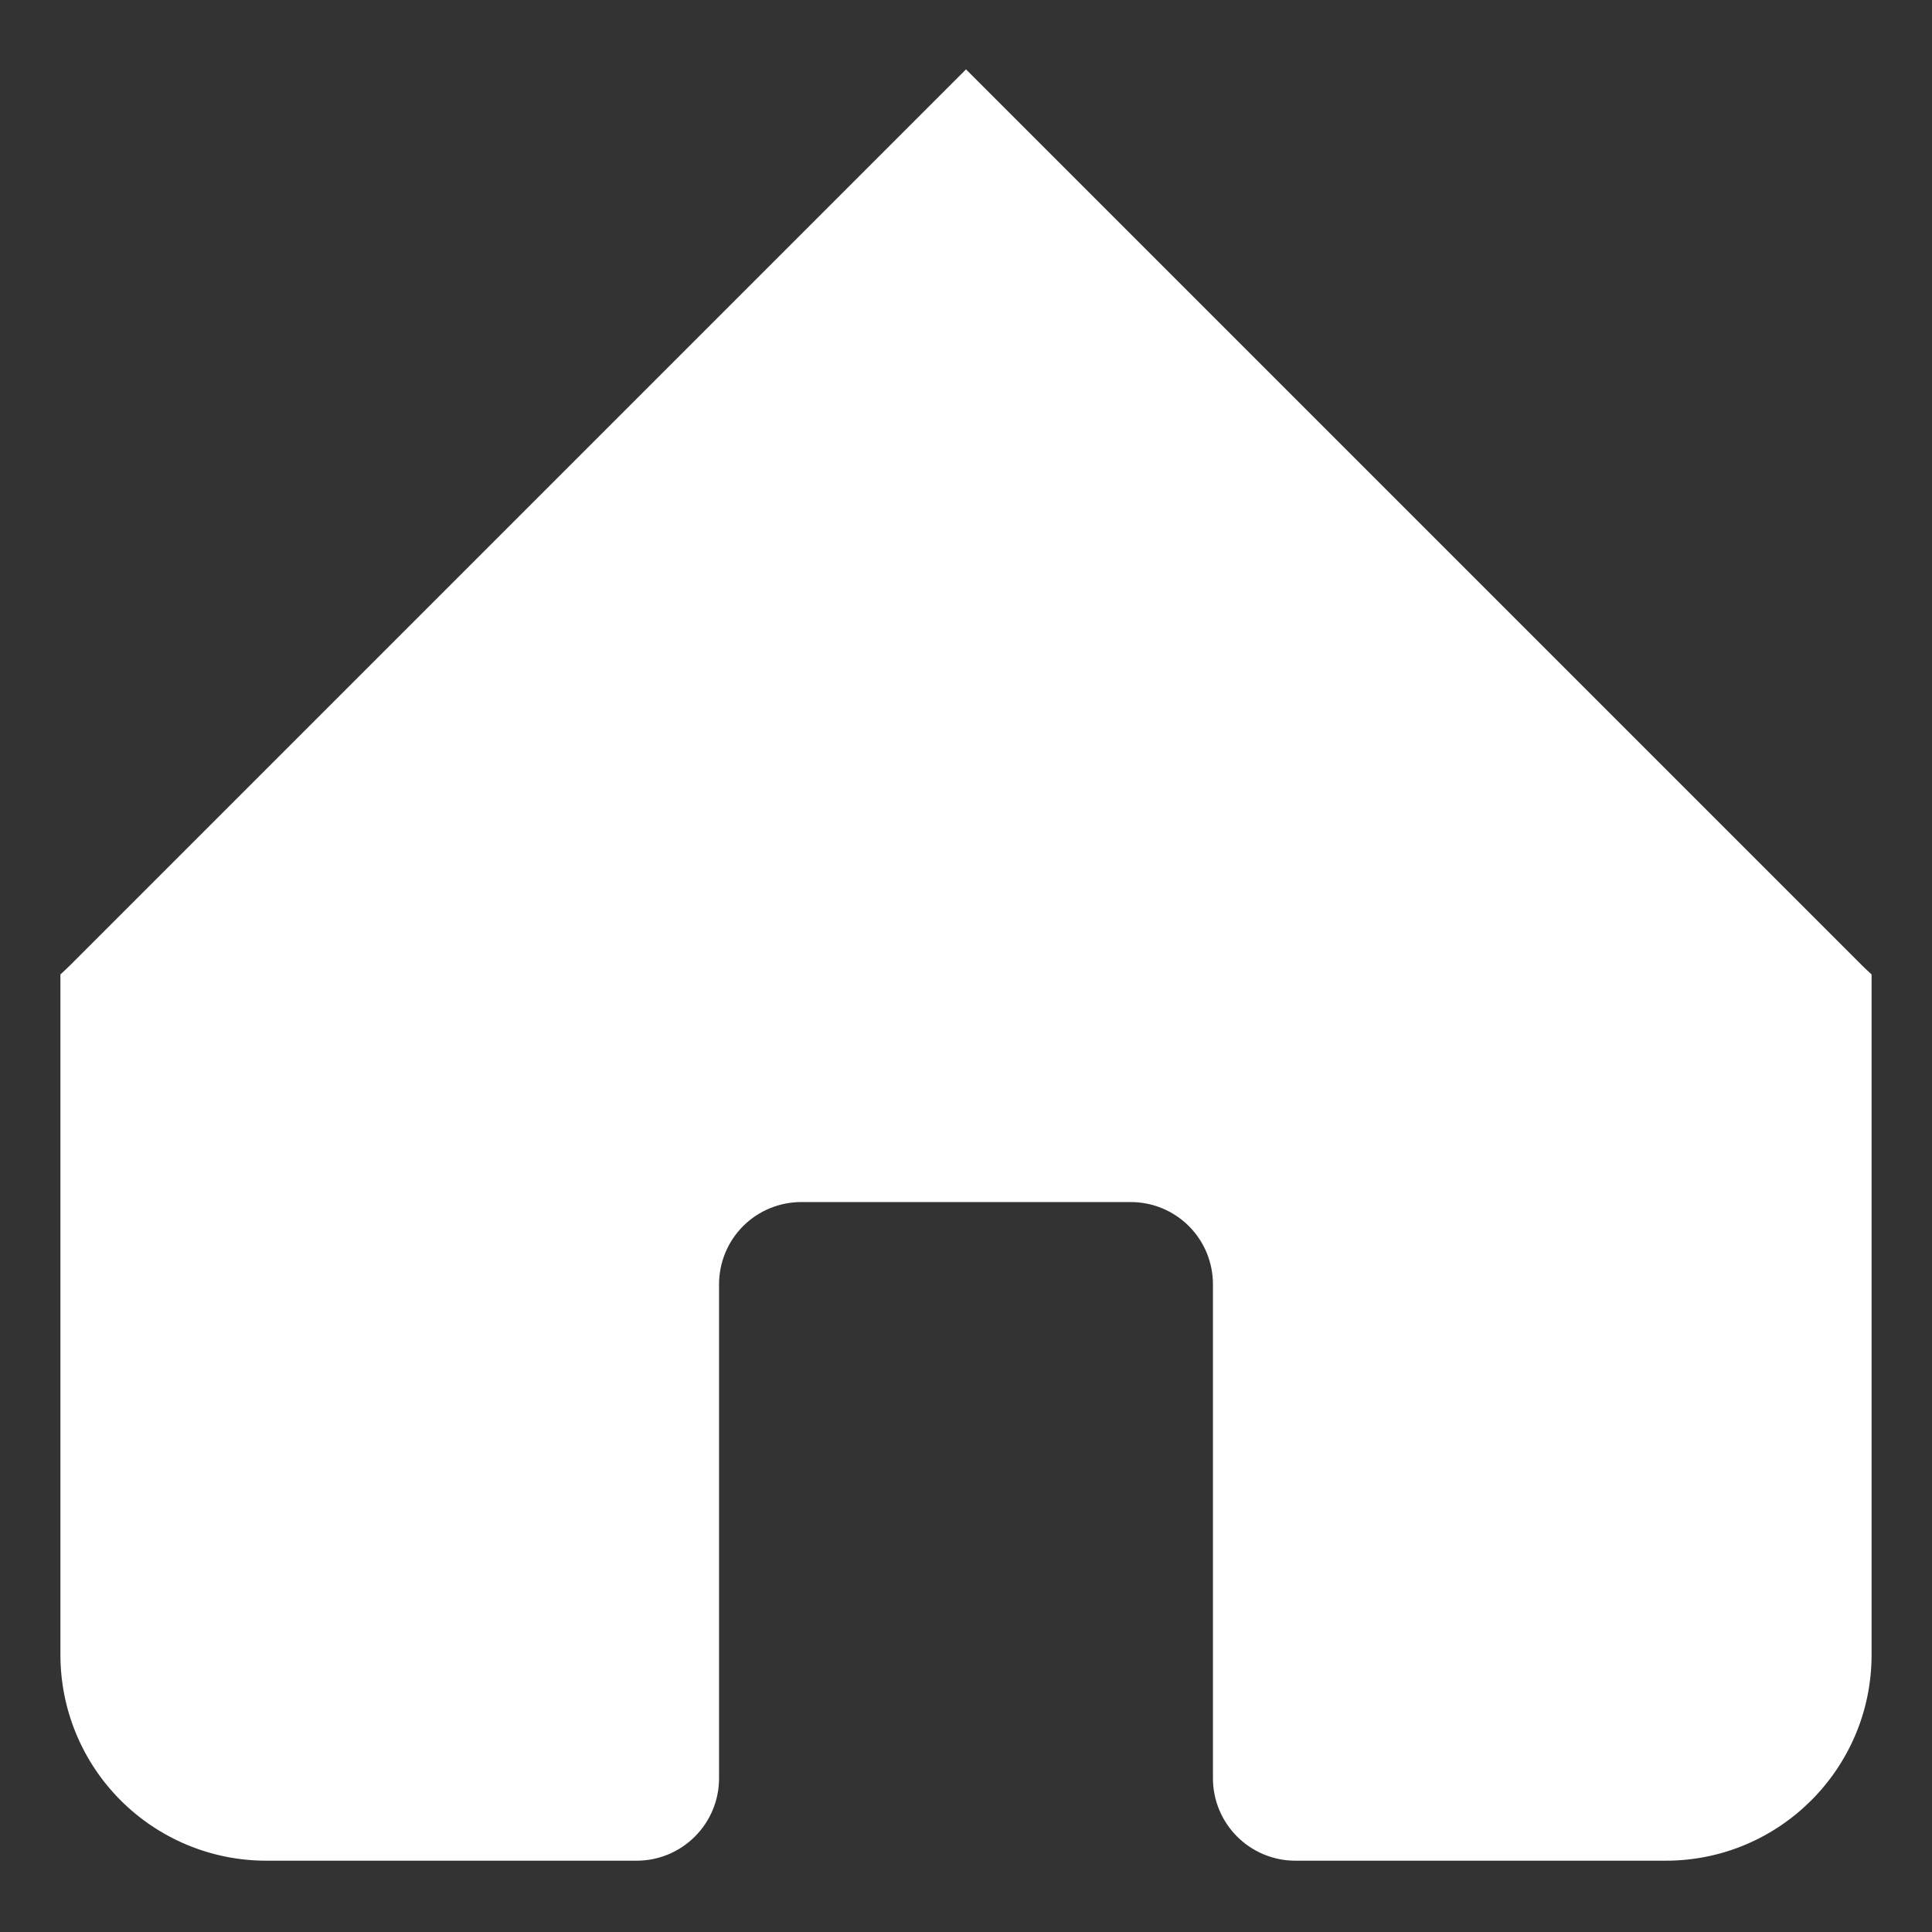 <svg width="22" height="22" viewBox="0 0 22 22" fill="none" xmlns="http://www.w3.org/2000/svg">
<rect x="0" y="0" width="22" height="22" fill="#333333" stroke="none"/>
<path d="M11 0.79L21.199 10.989C21.236 11.026 21.274 11.061 21.312 11.096V18.844C21.312 20.137 20.262 21.188 18.969 21.188H14.75C14.501 21.188 14.263 21.089 14.087 20.913C13.911 20.737 13.812 20.499 13.812 20.25V14.625C13.812 14.376 13.714 14.138 13.538 13.962C13.362 13.786 13.124 13.688 12.875 13.688H9.125C8.876 13.688 8.638 13.786 8.462 13.962C8.286 14.138 8.188 14.376 8.188 14.625V20.25C8.188 20.499 8.089 20.737 7.913 20.913C7.737 21.089 7.499 21.188 7.25 21.188H3.031C2.41 21.188 1.814 20.941 1.374 20.501C0.934 20.061 0.688 19.465 0.688 18.844V11.096C0.726 11.061 0.764 11.026 0.801 10.989L11 0.79Z" fill="white"/>
</svg>
